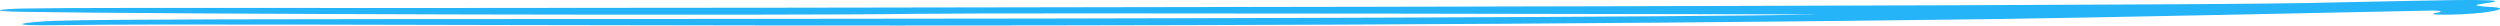 <svg width="490" height="5" viewBox="0 0 490 5" fill="none" xmlns="http://www.w3.org/2000/svg">
<path fill-rule="evenodd" clip-rule="evenodd" d="M11.264 4.071C21.649 3.765 48.943 3.75 123.033 3.719C238.728 3.674 330.549 3.338 356.069 2.85C358.096 2.804 195.92 2.468 179.266 2.712C153.302 3.109 29.312 2.773 4.362 2.315C-2.731 2.193 -0.071 1.766 4.552 1.674C11.771 1.522 31.148 1.537 84.278 1.567C121.64 1.583 418.888 1.232 451.374 0.606C469.611 0.255 480.693 -0.066 485.759 0.011C490.002 0.072 490.065 0.255 486.393 0.759C483.923 1.094 486.709 1.293 488.482 1.384C491.205 1.537 490.065 2.056 486.646 2.468C482.023 3.033 474.044 3.017 477.844 2.453C478.667 2.331 478.857 2.025 475.944 2.086C467.458 2.27 407.489 3.521 391.215 3.735C217.451 6.055 47.866 4.361 11.96 4.925C-0.768 5.139 5.058 4.254 11.264 4.071Z" fill="#25B4F8"/>
</svg>
